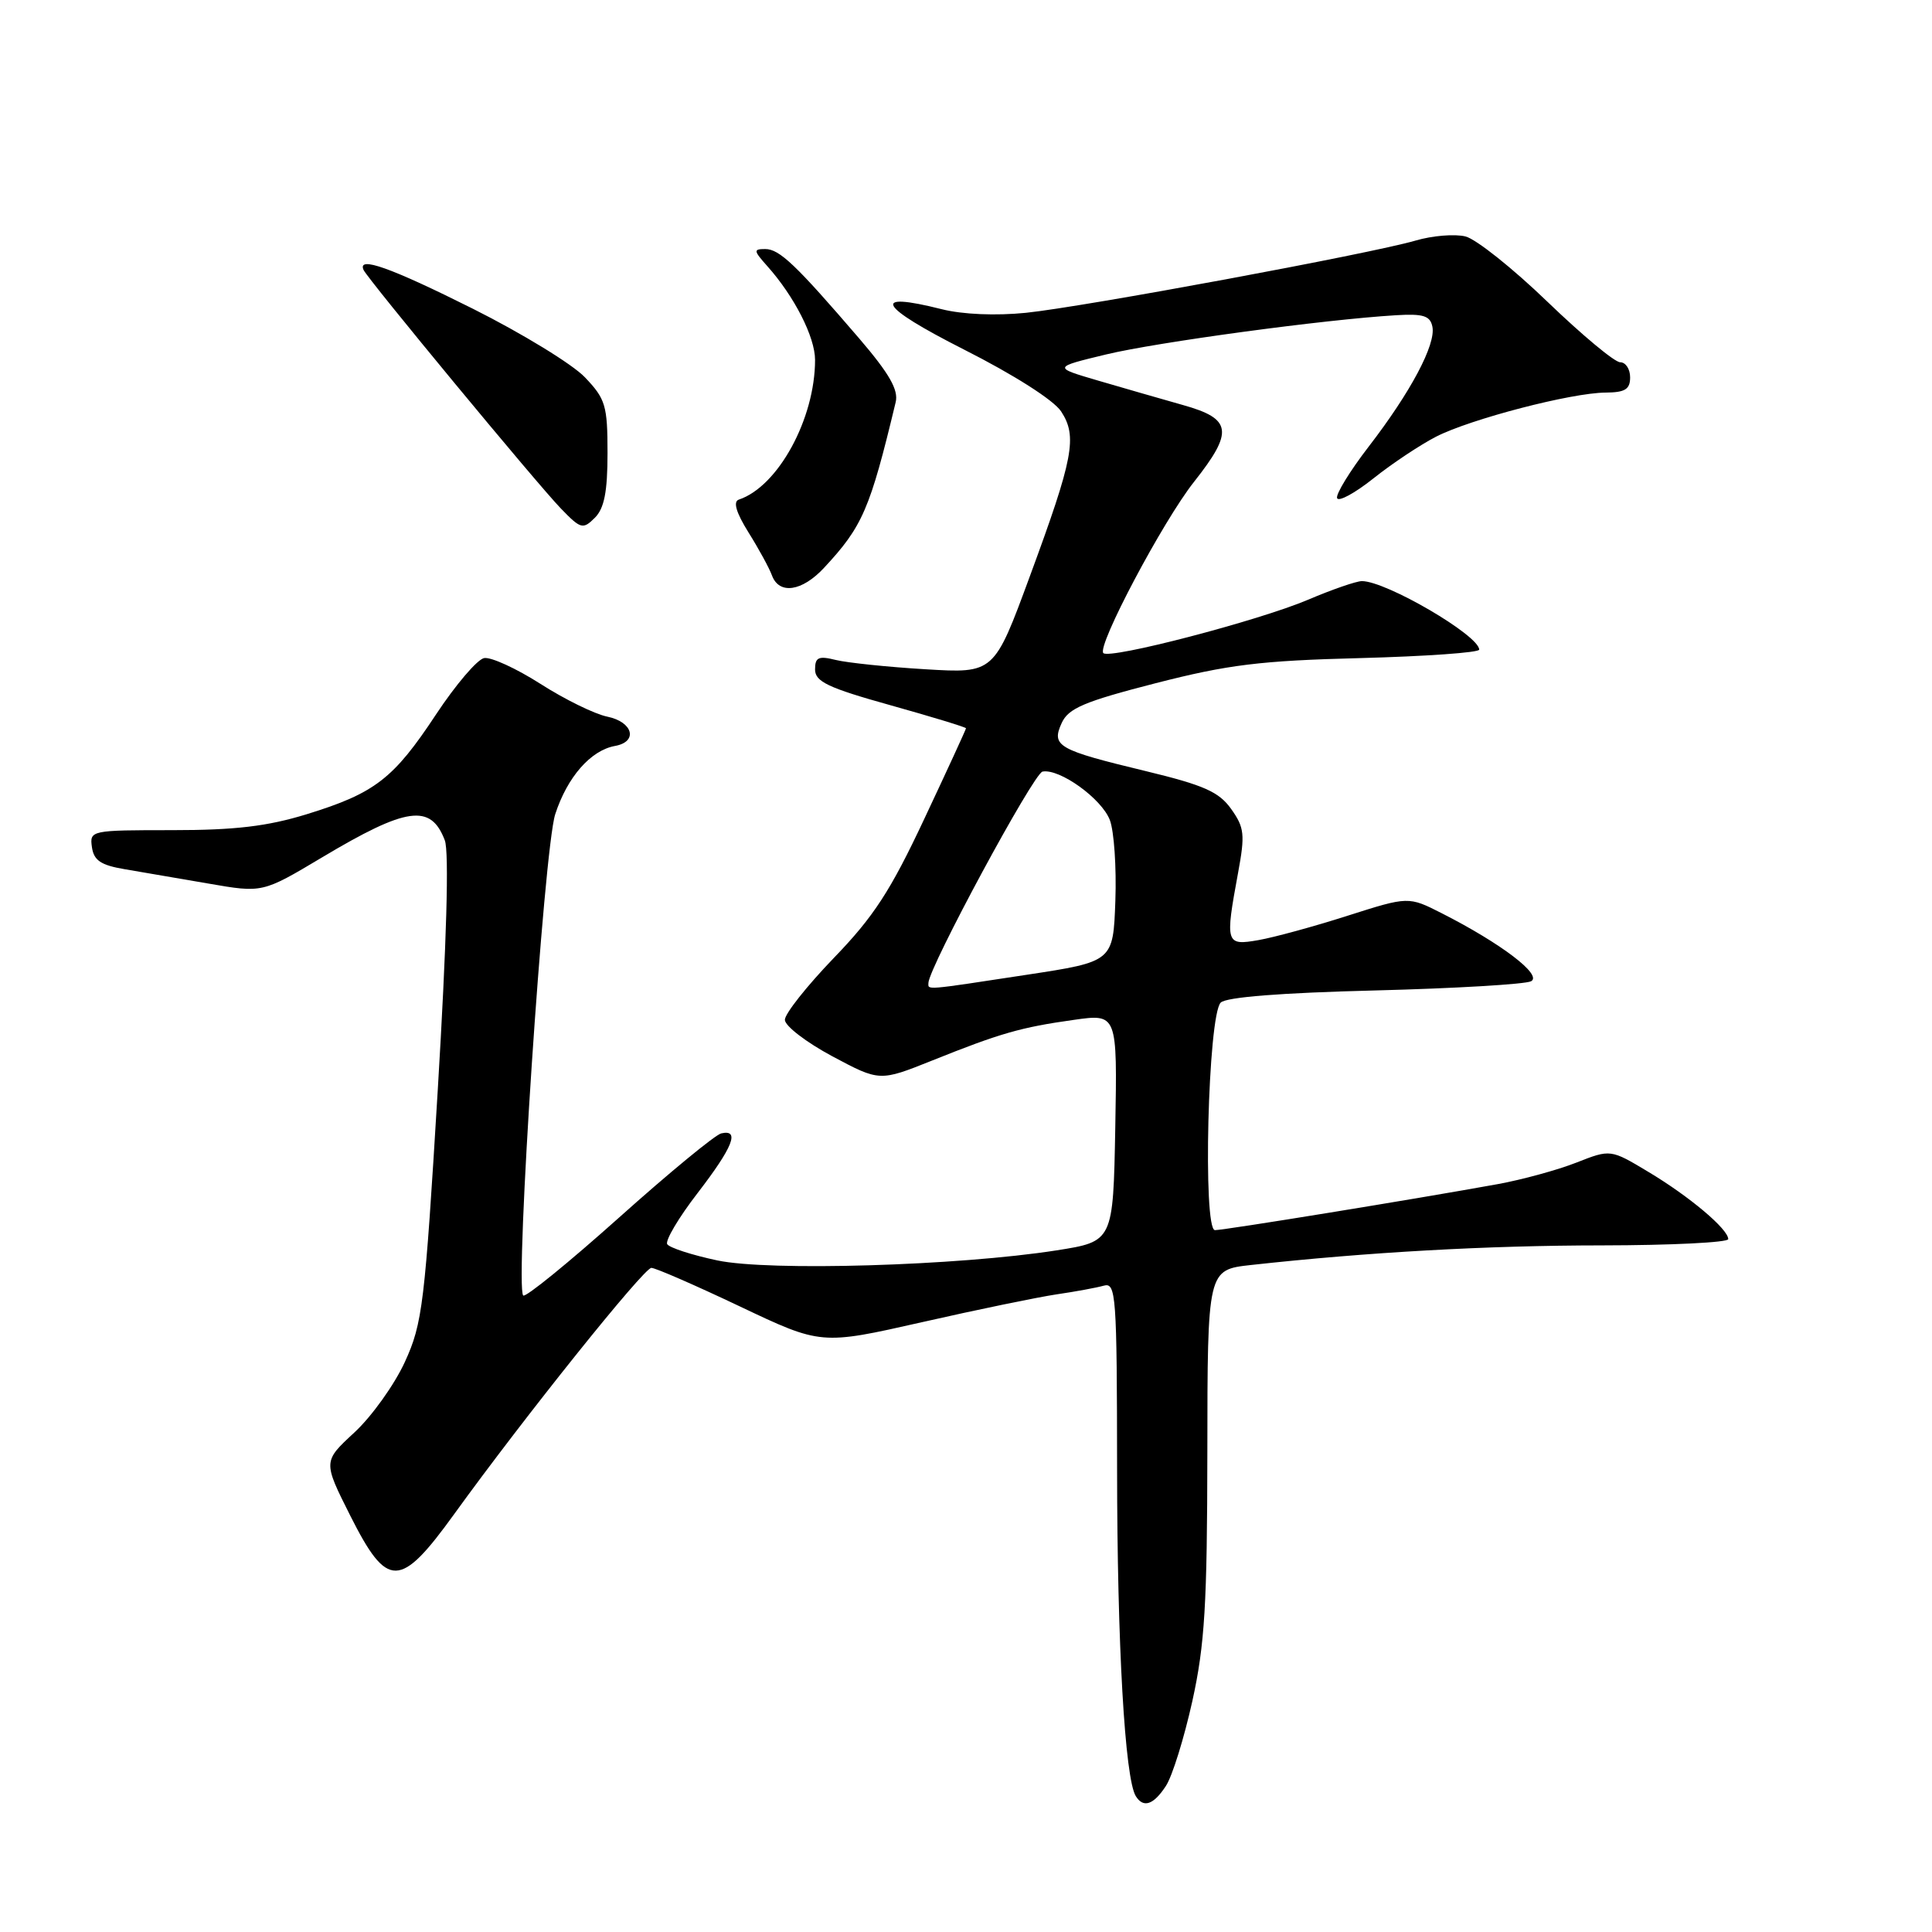 <?xml version="1.0" encoding="UTF-8" standalone="no"?>
<!DOCTYPE svg PUBLIC "-//W3C//DTD SVG 1.1//EN" "http://www.w3.org/Graphics/SVG/1.1/DTD/svg11.dtd" >
<svg xmlns="http://www.w3.org/2000/svg" xmlns:xlink="http://www.w3.org/1999/xlink" version="1.1" viewBox="0 0 256 256">
 <g >
 <path fill="currentColor"
d=" M 154.48 236.66 C 155.33 235.38 156.90 230.32 157.99 225.41 C 159.64 217.93 159.96 212.64 159.98 192.38 C 160.00 168.26 160.00 168.26 165.75 167.62 C 181.19 165.92 197.04 165.03 212.25 165.02 C 221.46 165.01 229.00 164.63 229.00 164.19 C 229.00 162.87 223.88 158.55 218.45 155.30 C 213.41 152.27 213.41 152.27 208.88 154.05 C 206.38 155.03 201.68 156.32 198.42 156.91 C 187.62 158.87 162.25 163.00 160.99 163.00 C 159.35 163.00 160.06 134.54 161.75 132.85 C 162.48 132.12 169.79 131.55 182.19 131.24 C 192.81 130.97 202.12 130.42 202.88 130.02 C 204.41 129.19 198.91 125.01 191.06 121.02 C 186.63 118.77 186.63 118.77 178.56 121.34 C 174.13 122.76 168.81 124.21 166.75 124.57 C 162.41 125.33 162.32 125.04 164.05 115.66 C 164.99 110.58 164.89 109.66 163.14 107.20 C 161.52 104.92 159.53 104.04 151.84 102.18 C 140.14 99.36 139.28 98.87 140.68 95.80 C 141.57 93.85 143.66 92.96 153.12 90.53 C 162.71 88.07 166.98 87.54 180.25 87.20 C 188.91 86.97 196.00 86.47 196.00 86.08 C 196.00 84.20 183.68 77.00 180.46 77.00 C 179.73 77.00 176.51 78.11 173.32 79.47 C 166.74 82.26 147.06 87.39 146.20 86.54 C 145.31 85.64 154.08 69.07 158.22 63.84 C 163.49 57.17 163.25 55.49 156.75 53.67 C 153.86 52.85 148.80 51.40 145.50 50.43 C 139.50 48.67 139.50 48.67 146.59 46.96 C 153.34 45.34 175.45 42.34 184.97 41.77 C 188.59 41.55 189.51 41.84 189.80 43.29 C 190.28 45.64 186.93 51.95 181.35 59.19 C 178.87 62.41 176.99 65.48 177.17 66.00 C 177.35 66.53 179.53 65.35 182.00 63.38 C 184.47 61.41 188.21 58.93 190.29 57.86 C 194.86 55.52 208.24 52.04 212.75 52.02 C 215.33 52.00 216.00 51.59 216.00 50.00 C 216.00 48.90 215.41 48.00 214.68 48.00 C 213.95 48.00 209.62 44.39 205.05 39.99 C 200.48 35.58 195.59 31.68 194.18 31.33 C 192.77 30.98 189.79 31.22 187.56 31.88 C 181.63 33.61 143.61 40.66 135.93 41.45 C 131.95 41.85 127.56 41.67 124.78 40.97 C 115.27 38.57 116.36 40.55 127.72 46.31 C 134.35 49.66 139.62 53.02 140.60 54.51 C 142.78 57.84 142.25 60.66 136.46 76.36 C 131.72 89.23 131.72 89.23 122.61 88.68 C 117.60 88.38 112.26 87.82 110.75 87.45 C 108.46 86.88 108.00 87.09 108.00 88.71 C 108.00 90.32 109.72 91.14 118.00 93.45 C 123.50 94.99 128.00 96.36 128.00 96.50 C 128.00 96.64 125.52 102.03 122.48 108.49 C 118.00 118.04 115.76 121.48 110.48 126.94 C 106.92 130.64 104.00 134.32 104.00 135.13 C 104.00 135.94 106.83 138.11 110.28 139.96 C 116.56 143.31 116.56 143.31 123.53 140.52 C 132.55 136.90 135.28 136.12 142.28 135.14 C 148.05 134.32 148.05 134.32 147.78 149.41 C 147.50 164.50 147.50 164.50 140.00 165.68 C 126.95 167.72 101.91 168.47 95.04 167.01 C 91.68 166.30 88.70 165.33 88.41 164.86 C 88.12 164.39 89.93 161.33 92.44 158.08 C 97.13 151.98 98.07 149.61 95.57 150.18 C 94.79 150.35 88.68 155.38 82.01 161.35 C 75.33 167.32 69.63 171.96 69.33 171.66 C 68.20 170.54 72.06 112.54 73.57 107.89 C 75.17 102.96 78.27 99.42 81.50 98.84 C 84.58 98.28 83.88 95.66 80.47 94.96 C 78.80 94.62 74.82 92.67 71.62 90.62 C 68.41 88.57 65.05 87.03 64.15 87.20 C 63.24 87.37 60.38 90.73 57.78 94.66 C 52.15 103.19 49.69 105.10 40.64 107.89 C 35.43 109.49 31.16 110.00 22.83 110.00 C 12.03 110.00 11.87 110.03 12.18 112.25 C 12.43 114.01 13.36 114.64 16.50 115.17 C 18.70 115.54 23.71 116.40 27.64 117.08 C 34.78 118.32 34.78 118.32 42.64 113.63 C 53.91 106.90 57.08 106.46 58.94 111.35 C 59.52 112.87 59.18 124.95 58.01 144.36 C 56.29 172.82 55.99 175.35 53.65 180.46 C 52.26 183.49 49.25 187.69 46.96 189.81 C 42.80 193.65 42.80 193.65 46.41 200.83 C 51.33 210.59 53.00 210.57 60.18 200.63 C 69.43 187.82 85.31 168.00 86.31 168.00 C 86.85 168.00 92.12 170.30 98.04 173.11 C 108.80 178.22 108.80 178.22 122.15 175.20 C 129.49 173.53 137.53 171.88 140.00 171.51 C 142.47 171.15 145.29 170.63 146.25 170.36 C 147.88 169.90 148.00 171.53 148.02 194.68 C 148.03 217.86 149.05 235.66 150.50 238.00 C 151.50 239.61 152.85 239.16 154.48 236.66 Z  M 109.18 75.25 C 114.30 69.75 115.27 67.51 118.68 53.30 C 119.08 51.67 117.85 49.52 113.86 44.86 C 105.45 35.07 103.28 33.00 101.40 33.00 C 99.81 33.00 99.84 33.21 101.66 35.25 C 105.24 39.25 108.00 44.66 108.00 47.69 C 108.00 55.49 103.10 64.47 97.90 66.20 C 97.11 66.46 97.54 67.92 99.18 70.55 C 100.54 72.72 101.94 75.29 102.29 76.25 C 103.24 78.82 106.27 78.38 109.18 75.25 Z  M 80.50 60.03 C 80.50 53.73 80.24 52.86 77.50 49.99 C 75.85 48.26 69.18 44.18 62.68 40.92 C 51.73 35.44 47.34 33.88 48.17 35.76 C 48.69 36.95 71.19 64.15 74.32 67.38 C 76.96 70.11 77.24 70.18 78.82 68.61 C 80.07 67.36 80.50 65.16 80.50 60.03 Z  M 123.02 130.25 C 123.06 128.21 136.96 102.46 138.14 102.24 C 140.40 101.81 145.98 105.82 147.06 108.66 C 147.62 110.13 147.95 114.95 147.79 119.37 C 147.50 127.42 147.50 127.42 136.00 129.17 C 122.38 131.25 123.00 131.19 123.02 130.25 Z "/>
</g>
</svg>